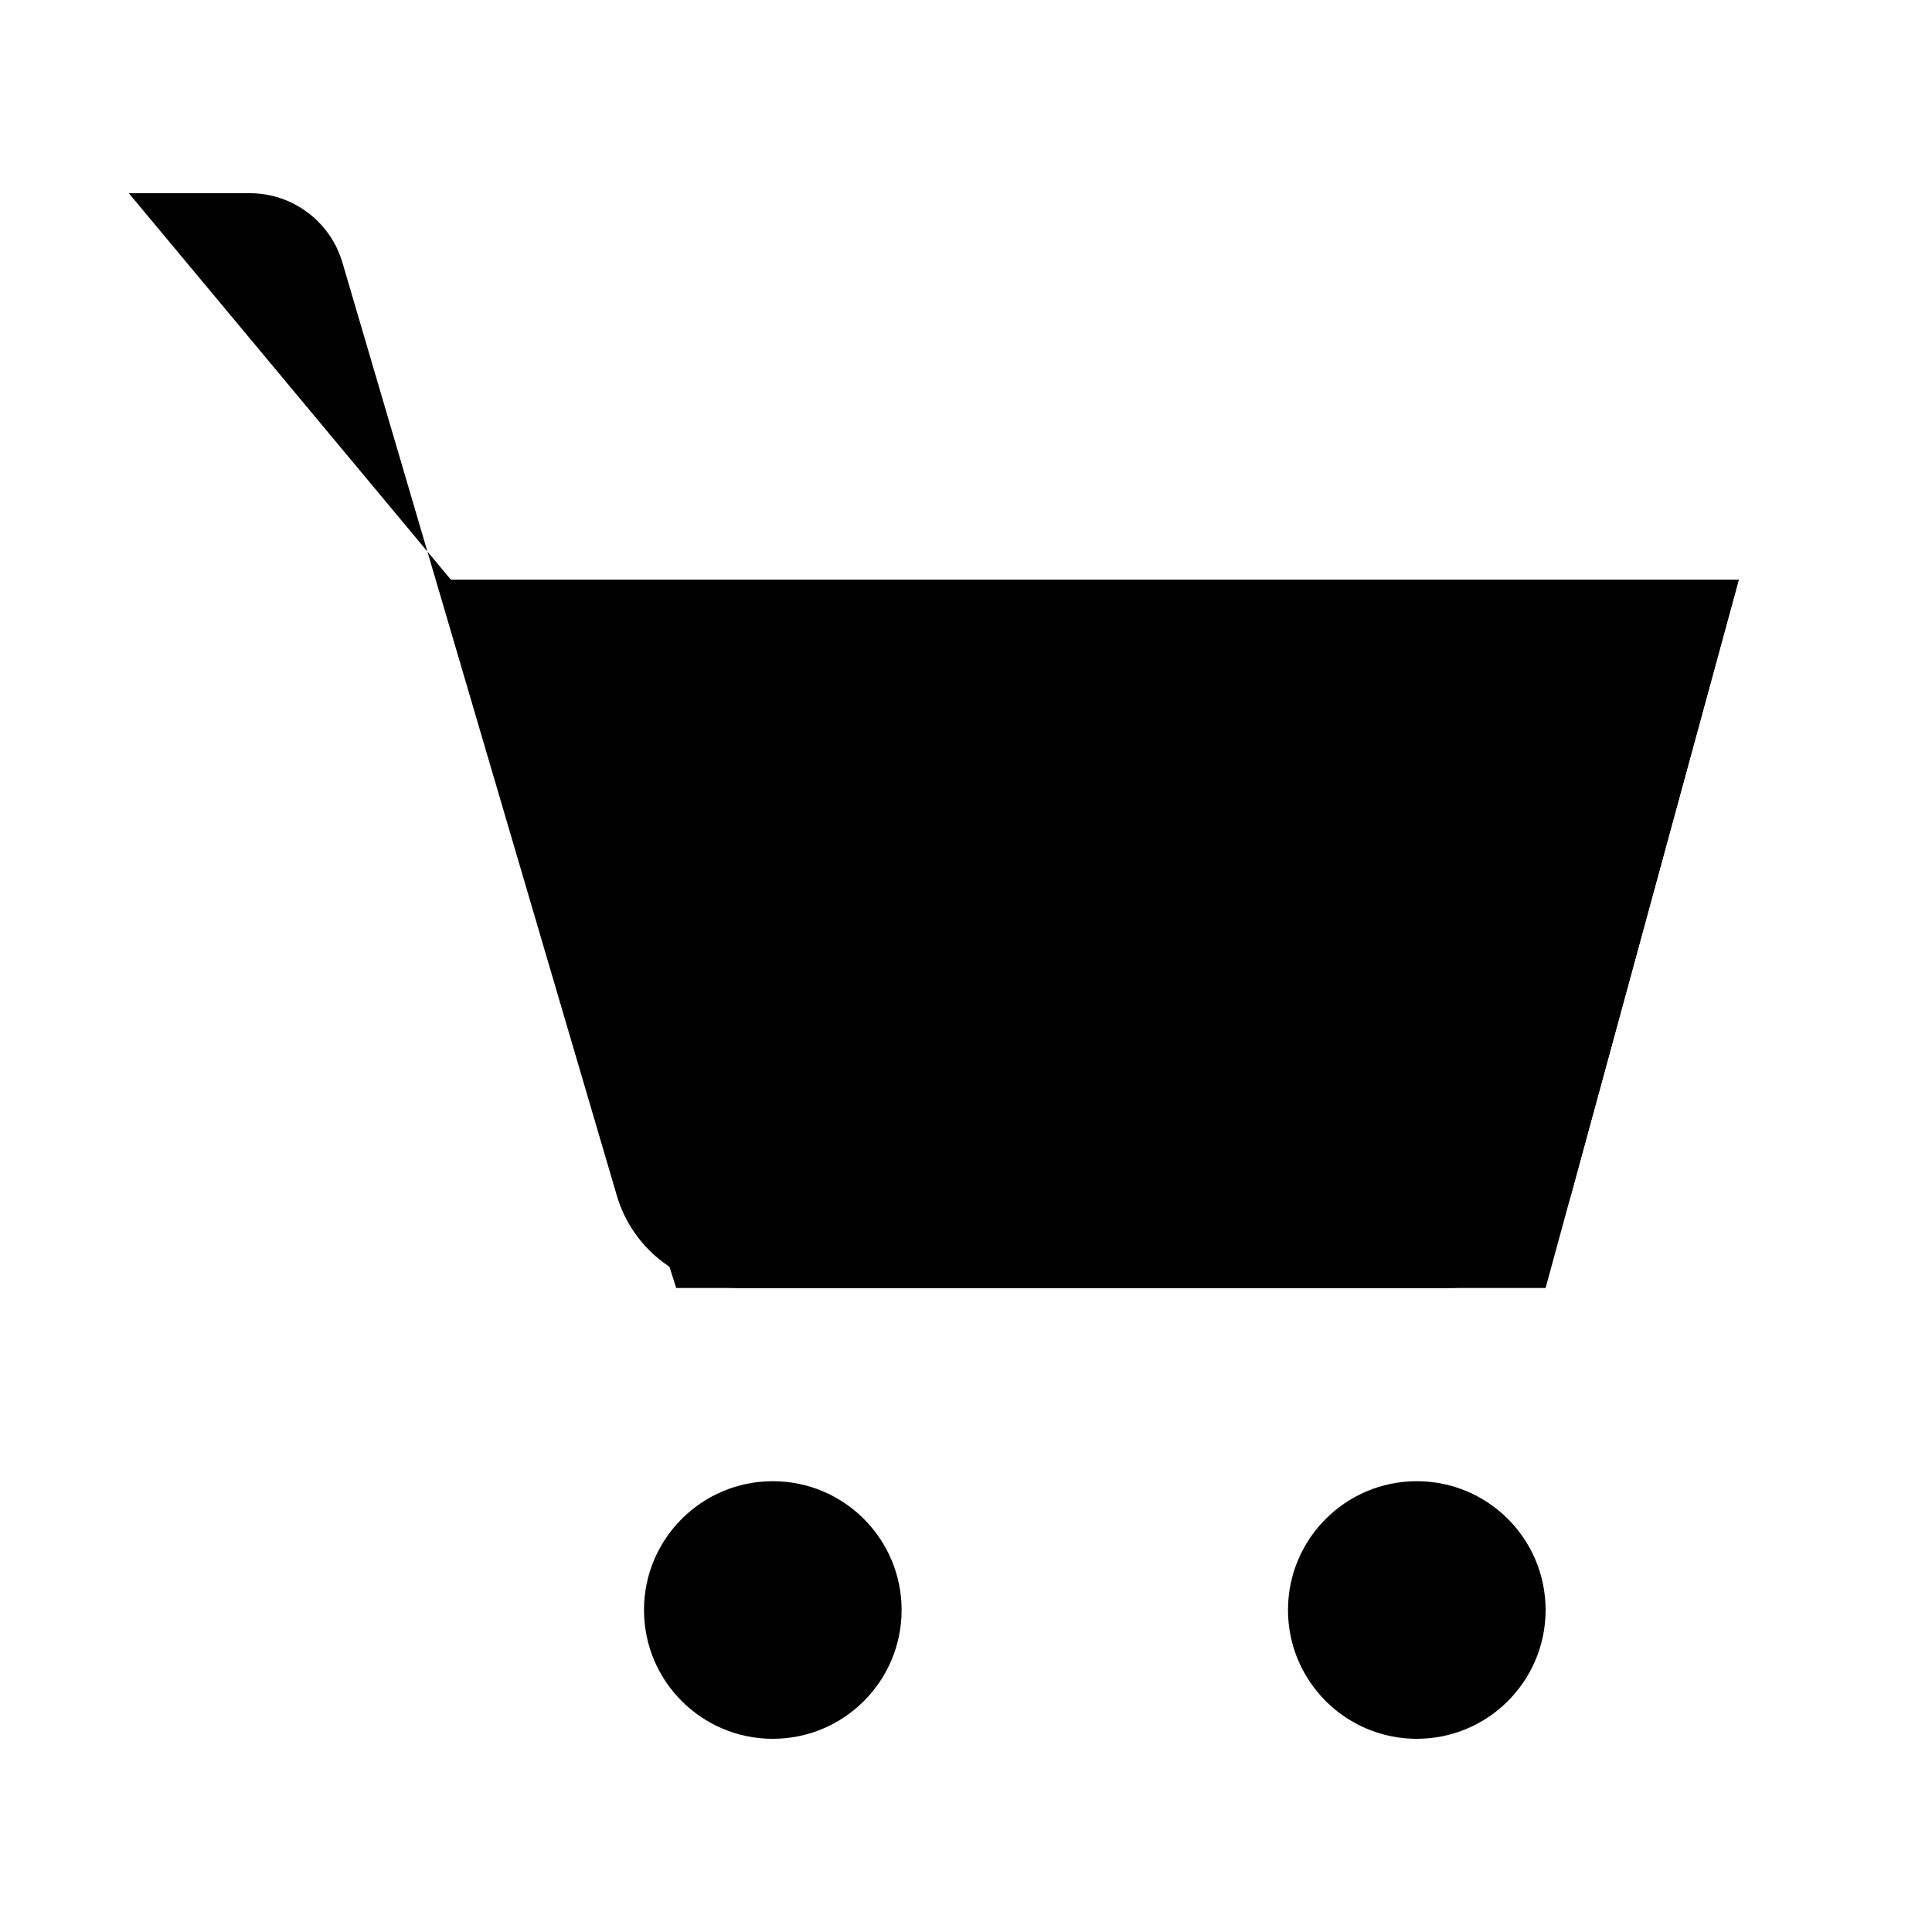 <?xml version="1.0" ?>
<svg id="Layer_1" style="enable-background:new 0 0 30 30;" version="1.1" viewBox="0 0 30 30" xml:space="preserve"
     xmlns="http://www.w3.org/2000/svg" xmlns:xlink="http://www.w3.org/1999/xlink"><circle cx="22" cy="25" r="2"/>
    <circle cx="12" cy="25" r="2"/>
    <polygon points="24,20 10.5,20 7,9 27,9 "/>
    <path
        d="M2,3  h1.878c0.665,0,1.251,0.438,1.439,1.077l4.261,14.488C9.828,19.415,10.609,20,11.496,20h10.976c0.902,0,1.692-0.604,1.93-1.474L27,9  H7"
        style="stroke-width:2;stroke-linecap:round;stroke-linejoin:round;stroke-miterlimit:10;"/></svg>

